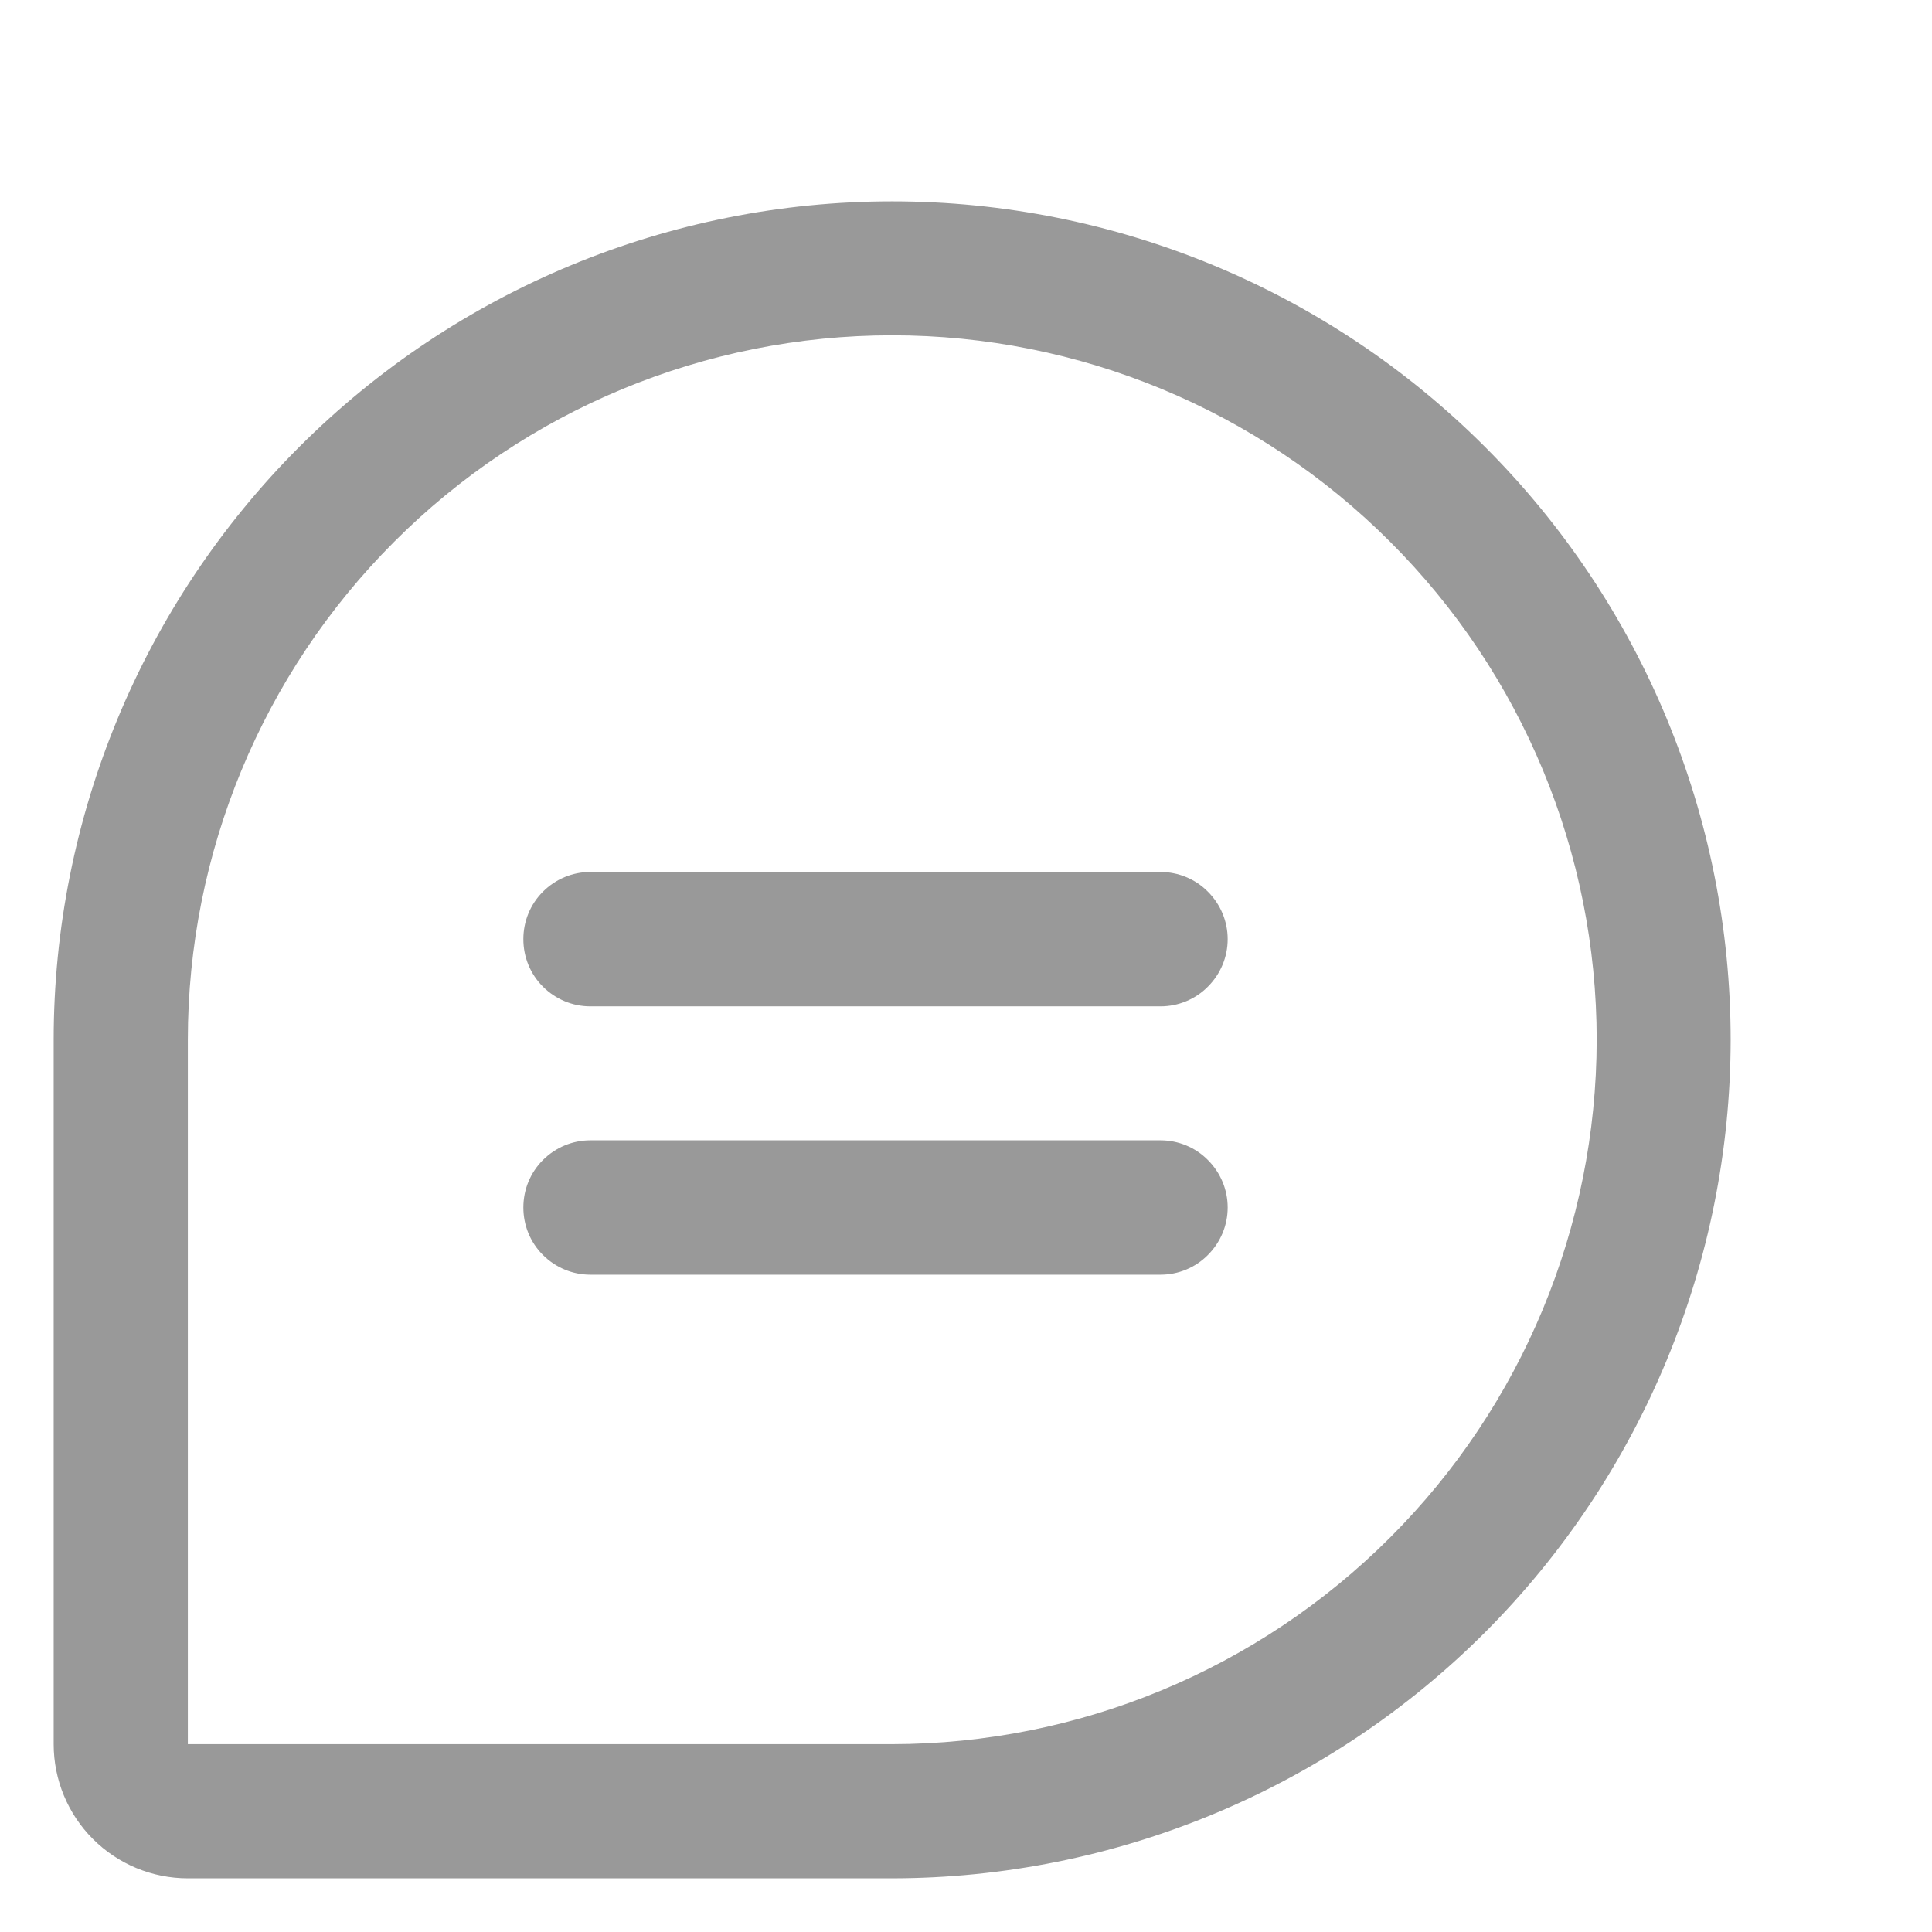<svg width="9" height="9" viewBox="0 0 9 9" fill="none" xmlns="http://www.w3.org/2000/svg">
<path d="M5.719 4.375C5.719 4.458 5.686 4.537 5.627 4.596C5.569 4.655 5.489 4.688 5.406 4.688H2.75C2.667 4.688 2.588 4.655 2.529 4.596C2.47 4.537 2.438 4.458 2.438 4.375C2.438 4.292 2.47 4.213 2.529 4.154C2.588 4.095 2.667 4.062 2.75 4.062H5.406C5.489 4.062 5.569 4.095 5.627 4.154C5.686 4.213 5.719 4.292 5.719 4.375ZM5.406 5.312H2.75C2.667 5.312 2.588 5.345 2.529 5.404C2.47 5.463 2.438 5.542 2.438 5.625C2.438 5.708 2.47 5.787 2.529 5.846C2.588 5.905 2.667 5.938 2.75 5.938H5.406C5.489 5.938 5.569 5.905 5.627 5.846C5.686 5.787 5.719 5.708 5.719 5.625C5.719 5.542 5.686 5.463 5.627 5.404C5.569 5.345 5.489 5.312 5.406 5.312ZM8.062 4.844C8.061 5.879 7.649 6.872 6.917 7.605C6.185 8.337 5.192 8.749 4.156 8.75H0.875C0.709 8.75 0.55 8.684 0.433 8.567C0.316 8.45 0.25 8.291 0.25 8.125V4.844C0.25 3.808 0.662 2.814 1.394 2.082C2.127 1.349 3.12 0.938 4.156 0.938C5.192 0.938 6.186 1.349 6.918 2.082C7.651 2.814 8.062 3.808 8.062 4.844ZM7.438 4.844C7.438 3.974 7.092 3.139 6.476 2.524C5.861 1.908 5.026 1.562 4.156 1.562C3.286 1.562 2.451 1.908 1.836 2.524C1.221 3.139 0.875 3.974 0.875 4.844V8.125H4.156C5.026 8.124 5.86 7.778 6.475 7.163C7.091 6.548 7.437 5.714 7.438 4.844Z" fill="#999999"/>
</svg>
